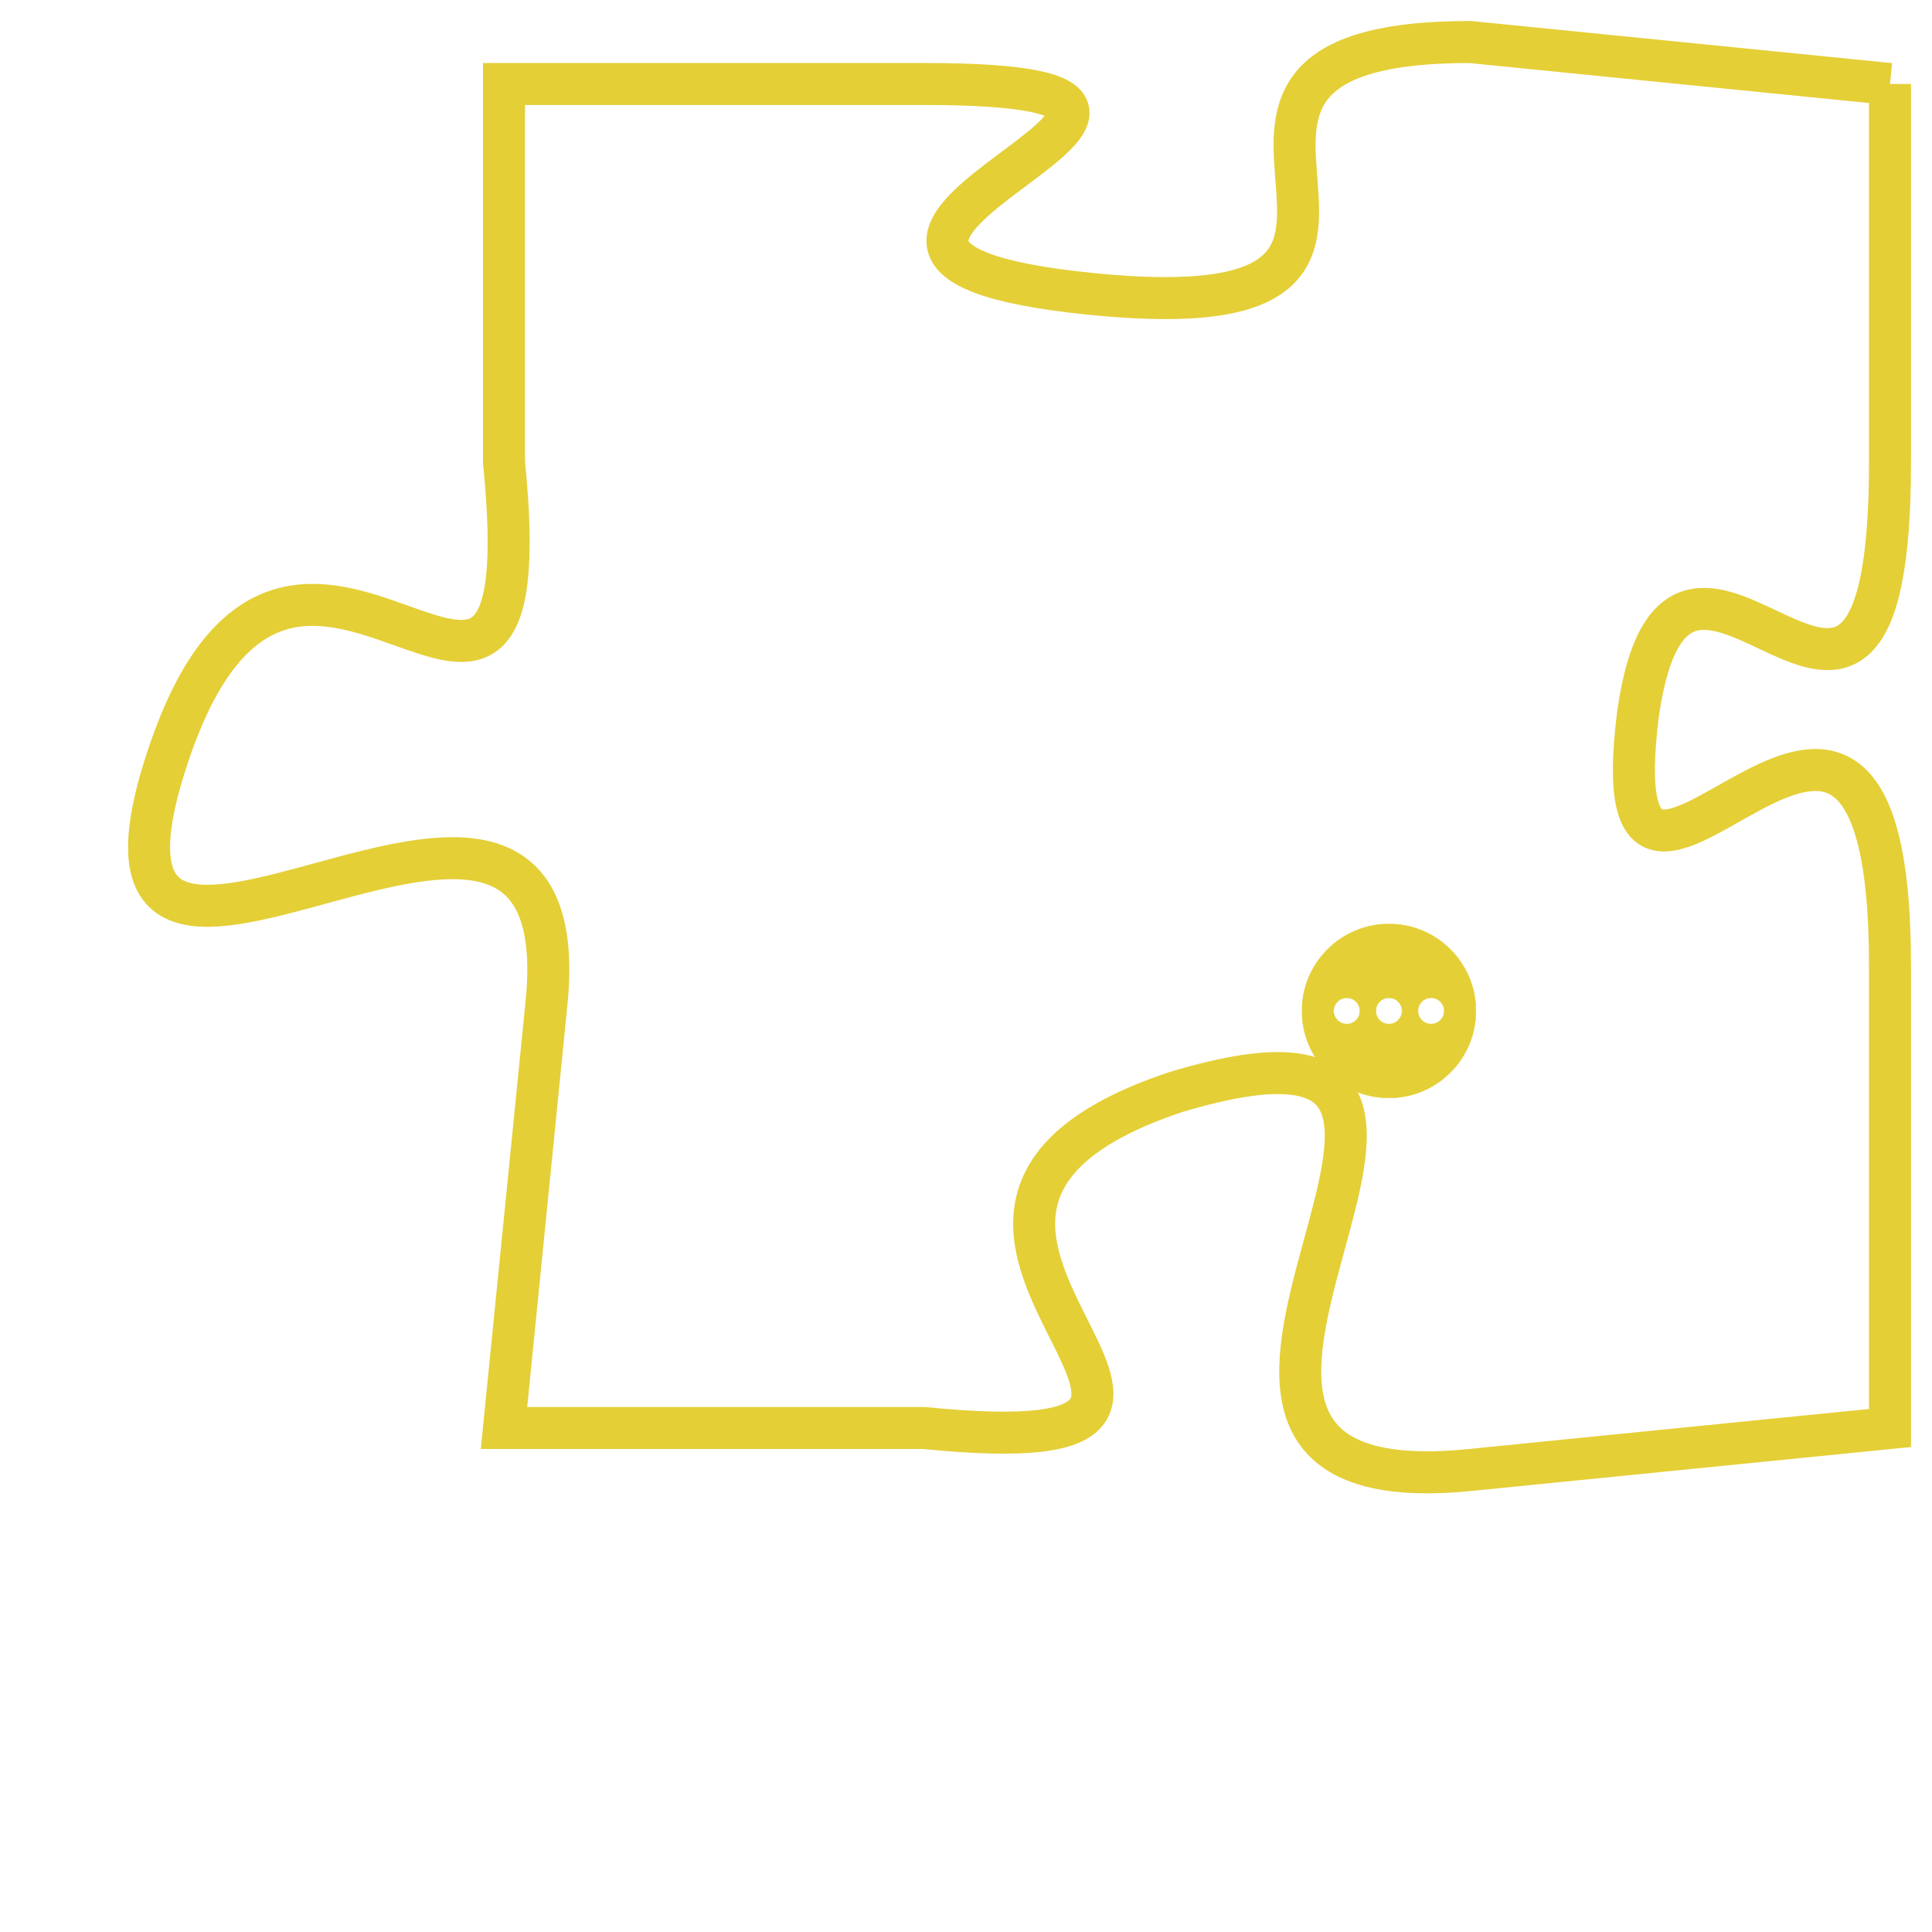 <svg version="1.1" xmlns="http://www.w3.org/2000/svg" xmlns:xlink="http://www.w3.org/1999/xlink" fill="transparent" x="0" y="0" width="350" height="350" preserveAspectRatio="xMinYMin slice"><style type="text/css">.links{fill:transparent;stroke: #E4CF37;}.links:hover{fill:#63D272; opacity:0.4;}</style><defs><g id="allt"><path id="t6221" d="M3696,1504 L3686,1503 C3677,1503 3687,1510 3677,1509 C3667,1508 3683,1504 3673,1504 L3663,1504 3663,1504 L3663,1513 C3664,1523 3658,1511 3655,1520 C3652,1529 3665,1517 3664,1526 L3663,1536 3663,1536 L3673,1536 C3683,1537 3670,1531 3679,1528 C3689,1525 3676,1538 3686,1537 L3696,1536 3696,1536 L3696,1525 C3696,1514 3689,1527 3690,1519 C3691,1512 3696,1523 3696,1513 L3696,1504"/></g><clipPath id="c" clipRule="evenodd" fill="transparent"><use href="#t6221"/></clipPath></defs><svg viewBox="3651 1502 46 37" preserveAspectRatio="xMinYMin meet"><svg width="4380" height="2430"><g><image crossorigin="anonymous" x="0" y="0" href="https://nftpuzzle.license-token.com/assets/completepuzzle.svg" width="100%" height="100%" /><g class="links"><use href="#t6221"/></g></g></svg><svg x="3682" y="1524" height="9%" width="9%" viewBox="0 0 330 330"><g><a xlink:href="https://nftpuzzle.license-token.com/" class="links"><title>See the most innovative NFT based token software licensing project</title><path fill="#E4CF37" id="more" d="M165,0C74.019,0,0,74.019,0,165s74.019,165,165,165s165-74.019,165-165S255.981,0,165,0z M85,190 c-13.785,0-25-11.215-25-25s11.215-25,25-25s25,11.215,25,25S98.785,190,85,190z M165,190c-13.785,0-25-11.215-25-25 s11.215-25,25-25s25,11.215,25,25S178.785,190,165,190z M245,190c-13.785,0-25-11.215-25-25s11.215-25,25-25 c13.785,0,25,11.215,25,25S258.785,190,245,190z"></path></a></g></svg></svg></svg>